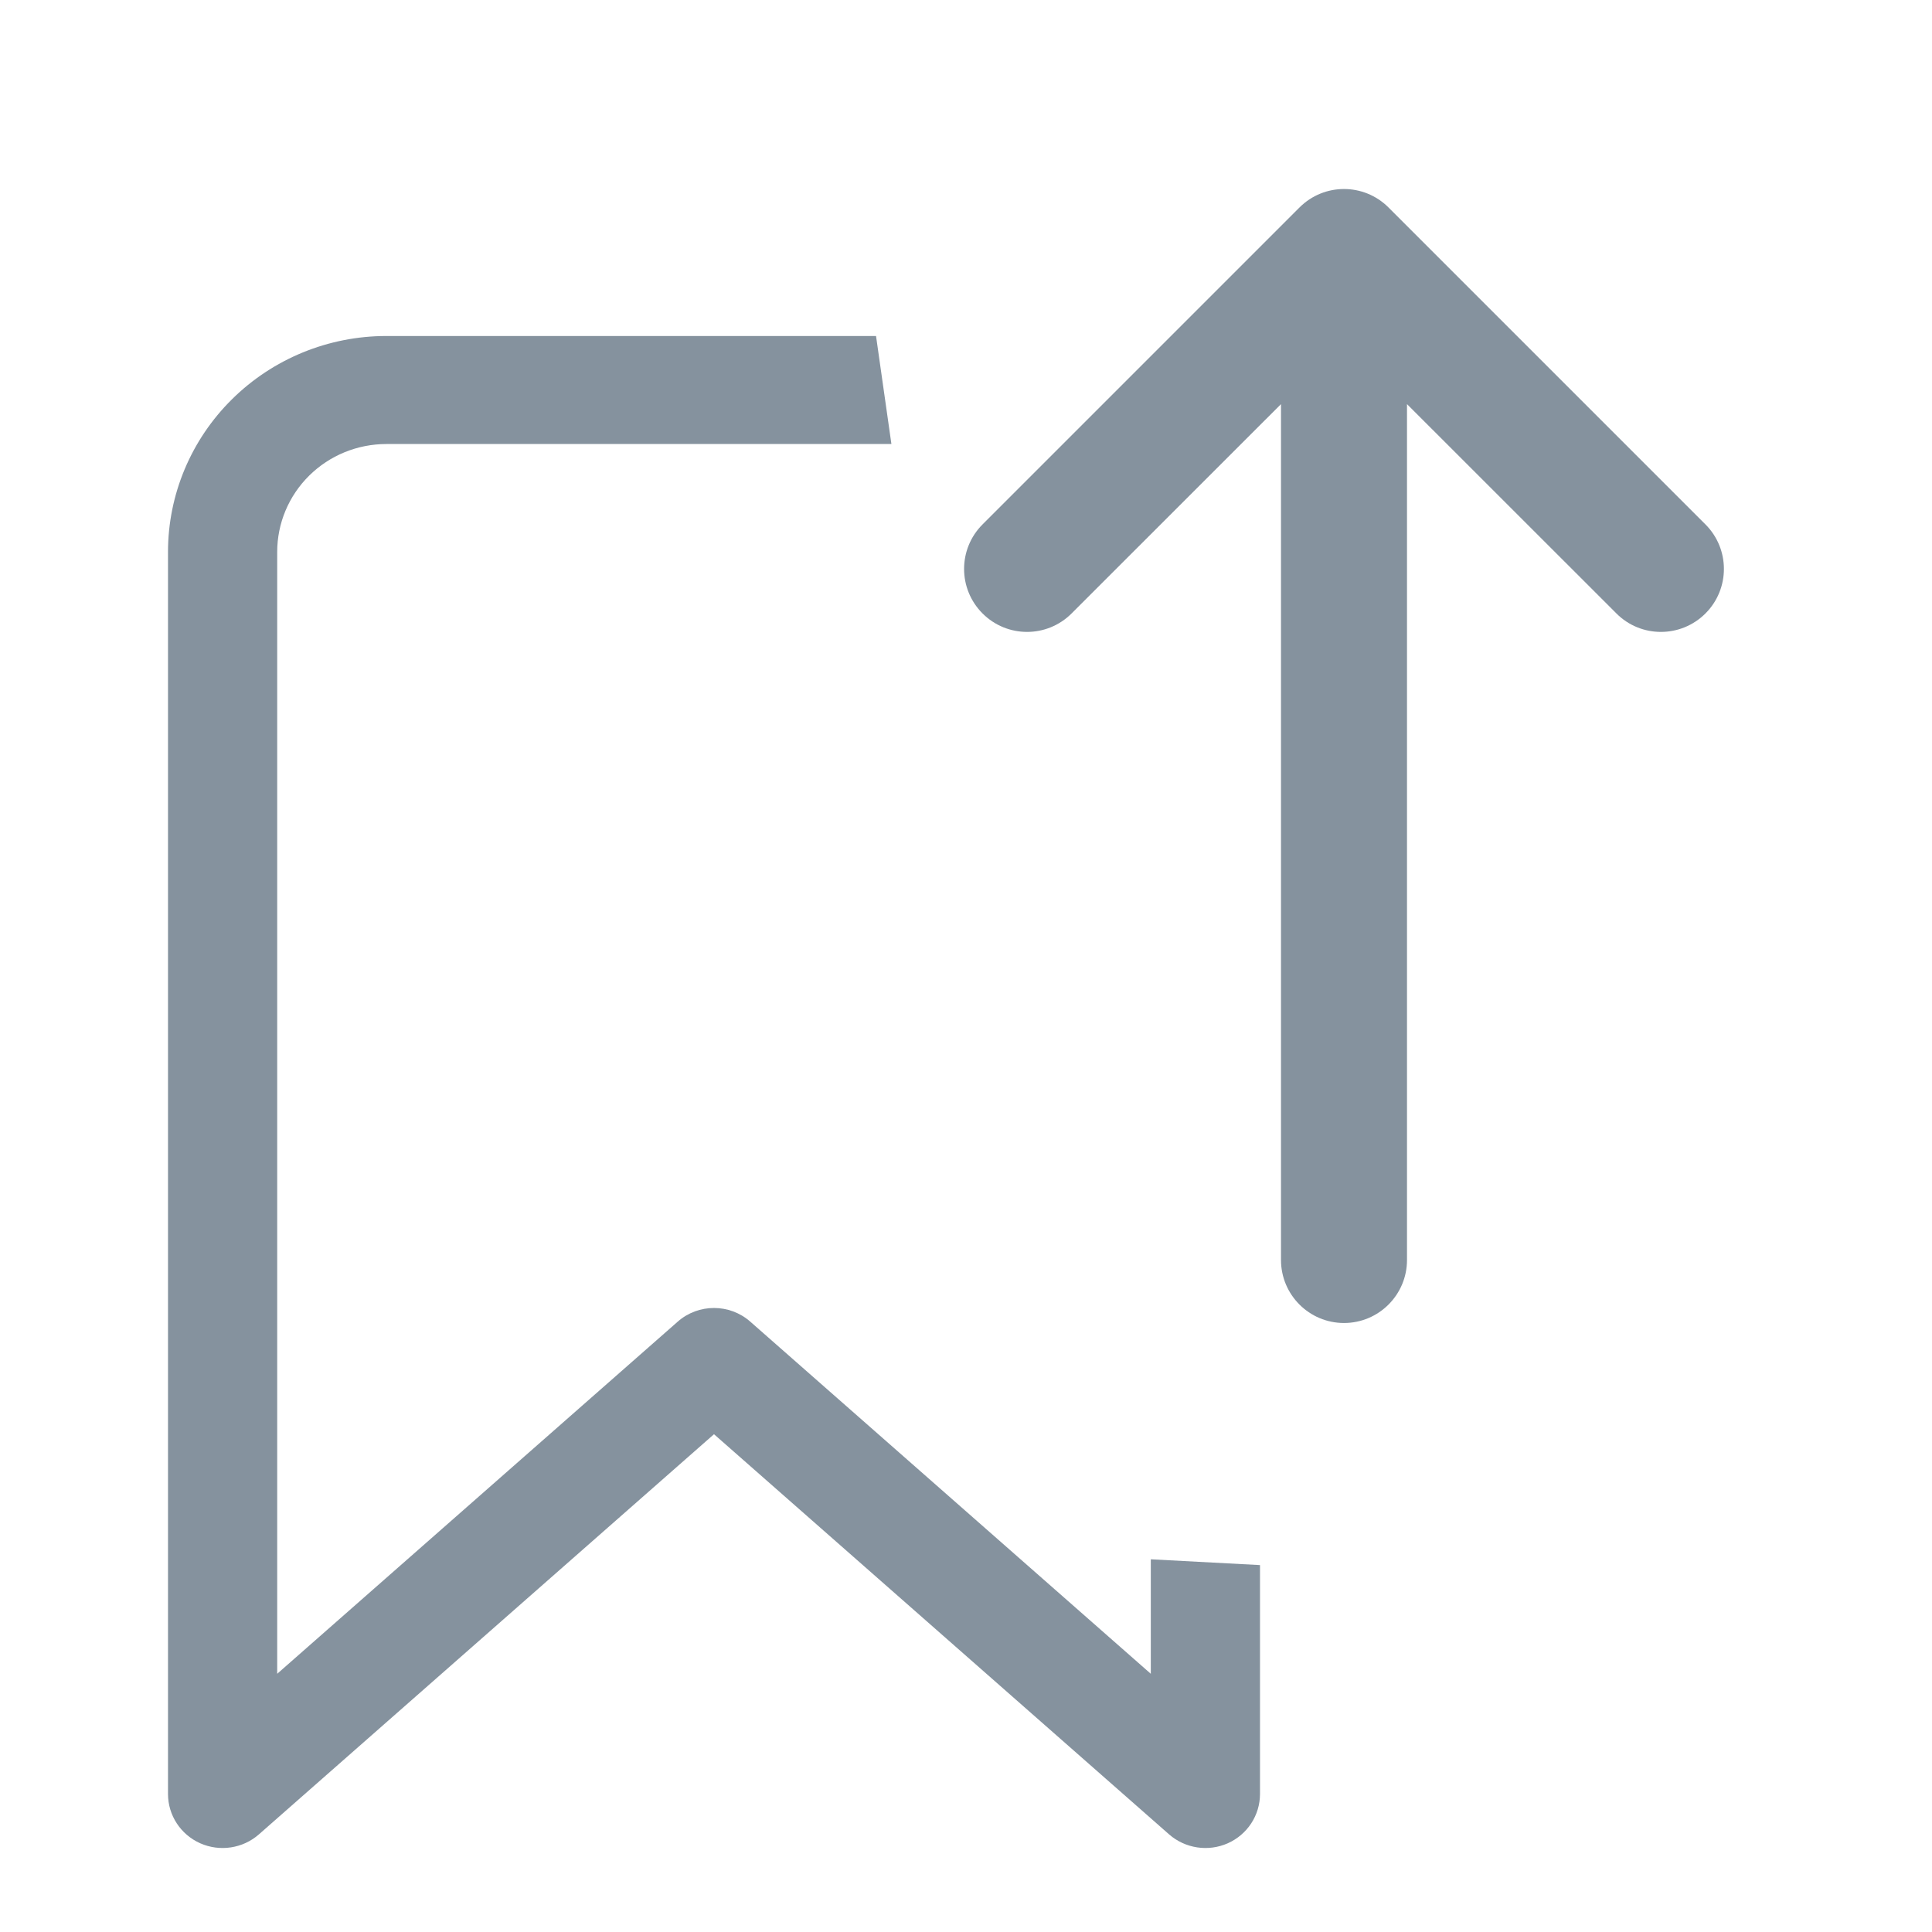 <svg width="23" height="23" viewBox="0 0 23 23" fill="none" xmlns="http://www.w3.org/2000/svg">
<path fill-rule="evenodd" clip-rule="evenodd" d="M15.47 2.47C15.763 2.177 16.237 2.177 16.53 2.47L20.303 6.243C20.596 6.536 20.596 7.01 20.303 7.303C20.01 7.596 19.535 7.596 19.243 7.303L16.75 4.811V15C16.75 15.414 16.414 15.75 16 15.75C15.586 15.75 15.25 15.414 15.25 15V4.811L12.757 7.303C12.464 7.596 11.99 7.596 11.697 7.303C11.404 7.01 11.404 6.536 11.697 6.243L15.47 2.47Z" fill="#85929E"/>
<path fill-rule="evenodd" clip-rule="evenodd" d="M10.429 4H4.6C3.91 4 3.249 4.271 2.762 4.753C2.274 5.235 2 5.889 2 6.571V21.357C2 21.61 2.15 21.84 2.384 21.944C2.617 22.047 2.891 22.006 3.082 21.838L8.5 17.074L13.918 21.838C14.11 22.006 14.383 22.047 14.616 21.944C14.85 21.84 15 21.61 15 21.357V18.632L13.7 18.563V19.926L8.932 15.734C8.686 15.517 8.314 15.517 8.068 15.734L3.3 19.926V6.571C3.3 6.23 3.437 5.903 3.681 5.662C3.925 5.421 4.255 5.286 4.6 5.286H10.612L10.429 4Z" fill="#85929E"/>
</svg>
